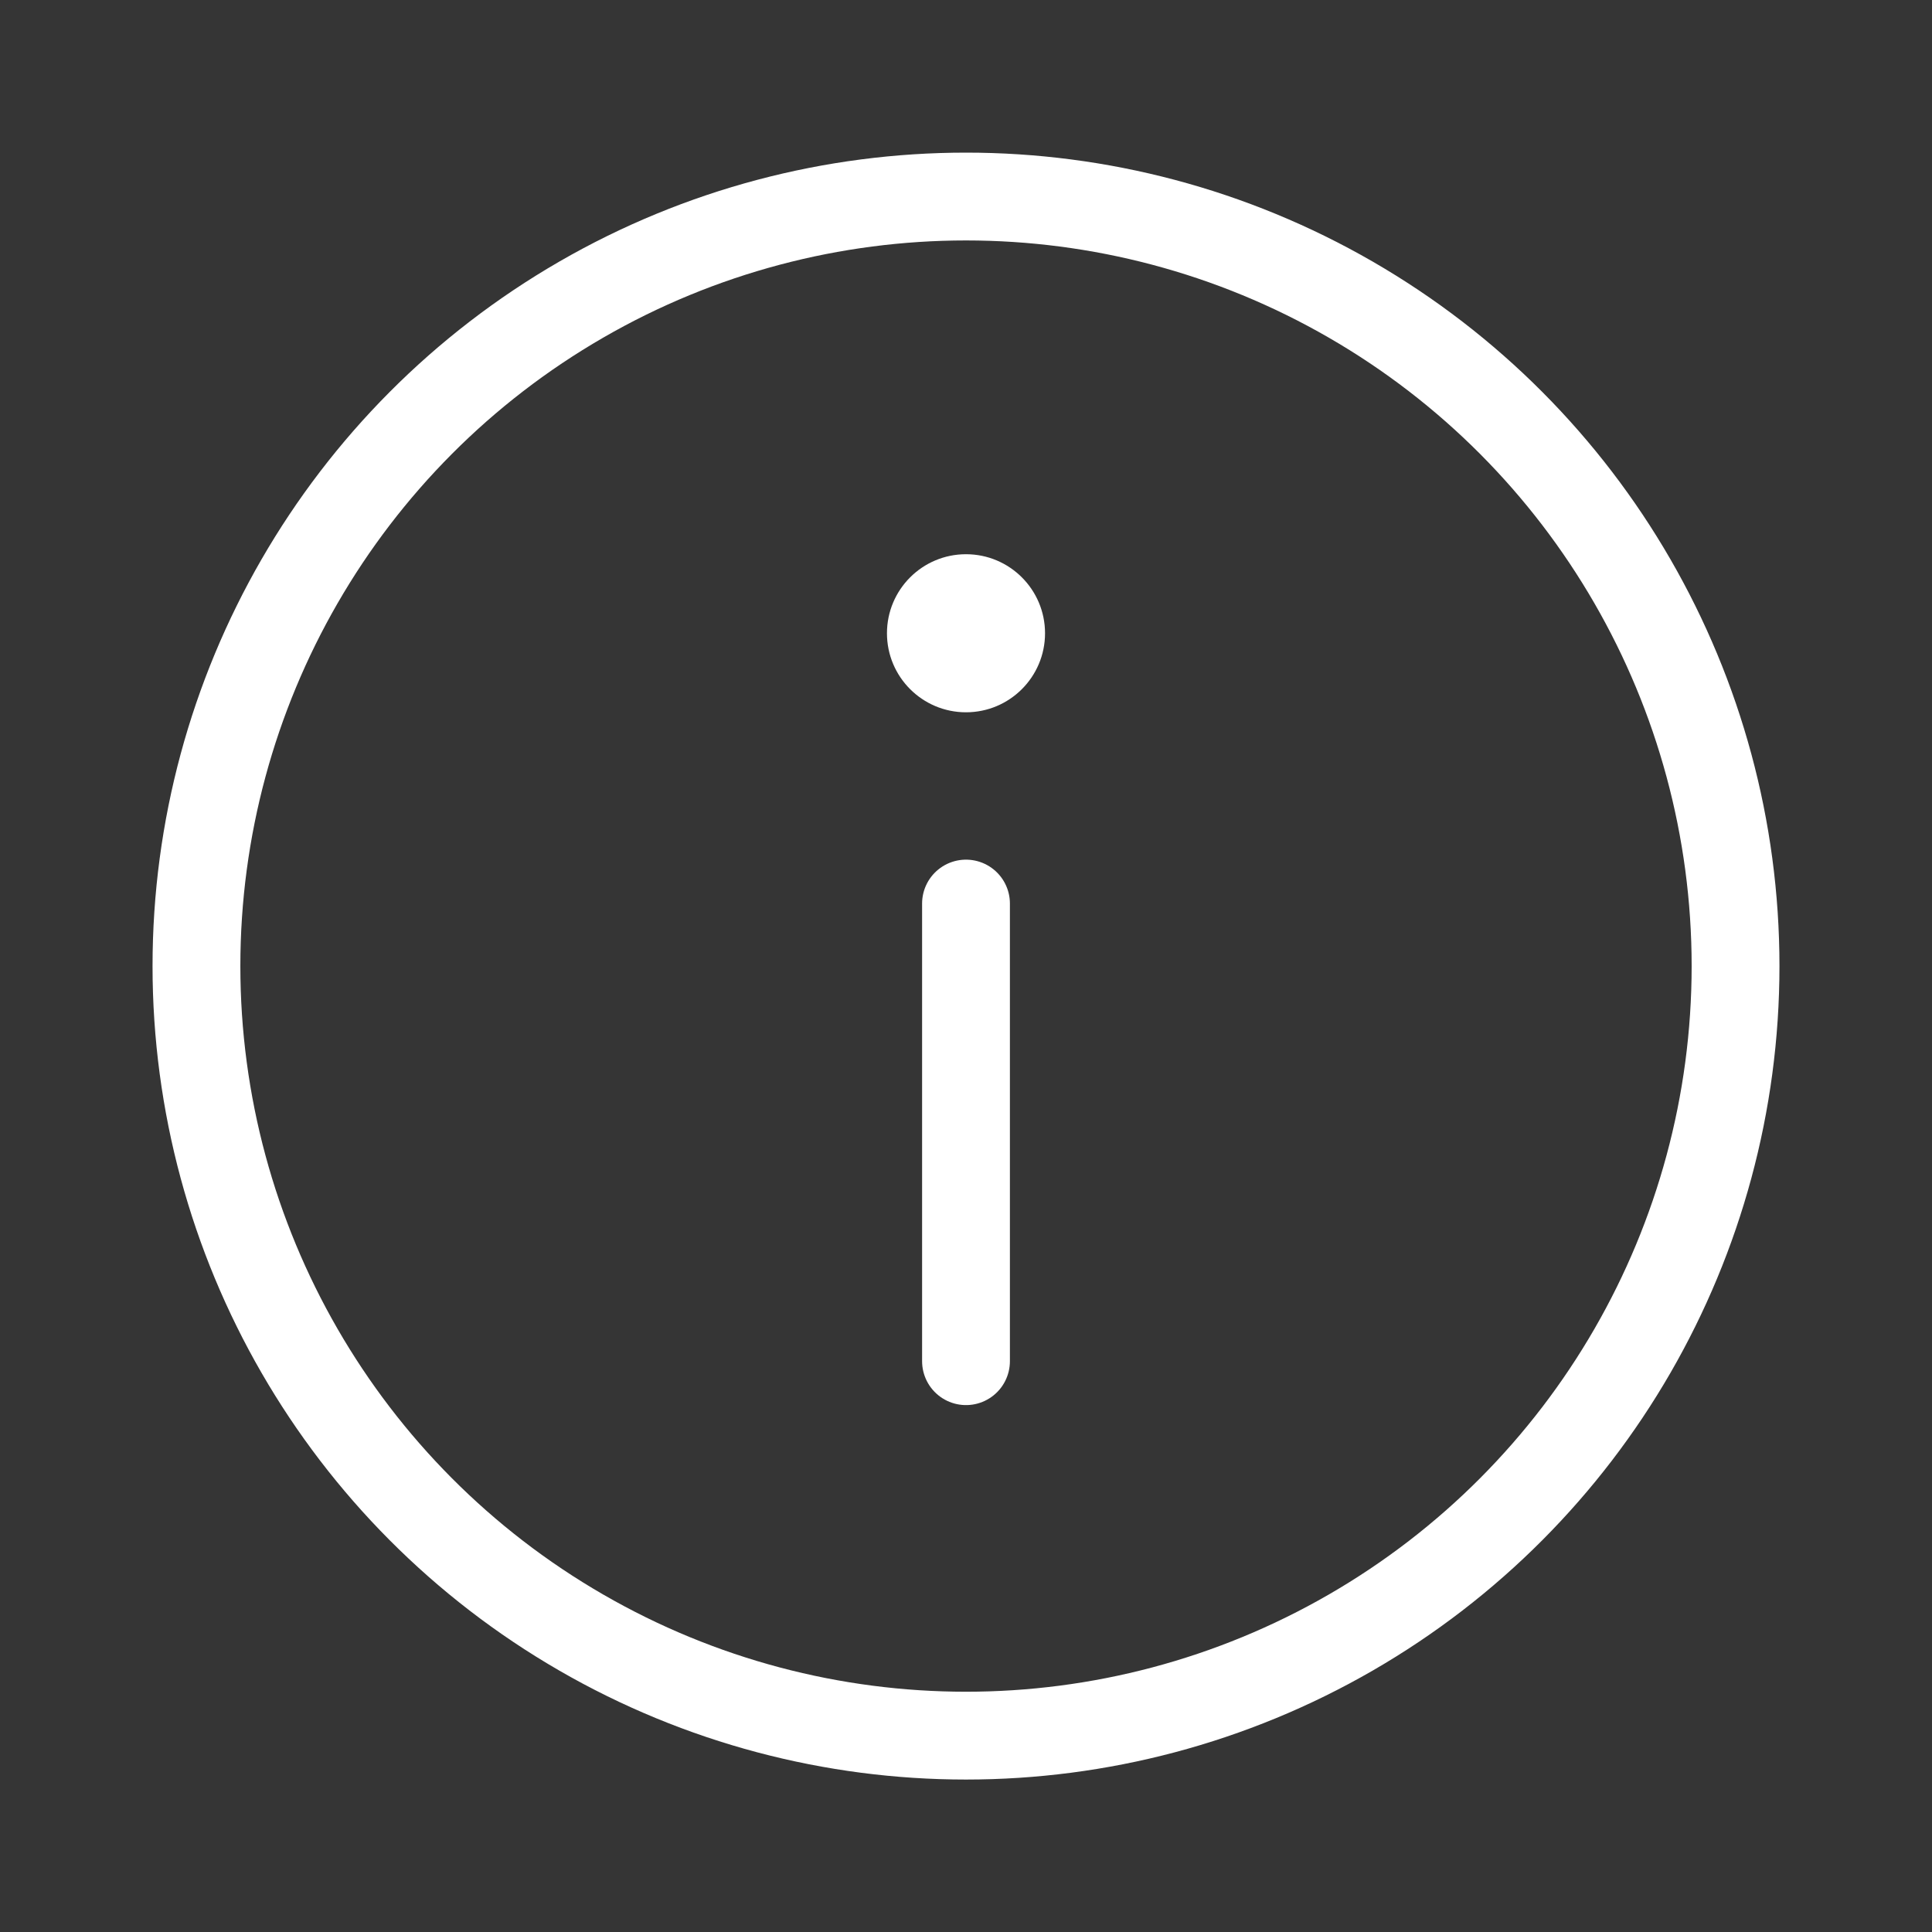 <svg width="22" height="22" viewBox="0 0 22 22" fill="none" xmlns="http://www.w3.org/2000/svg">
<rect x="0" y="0" width="22" height="22" fill="#333333" stroke="none"/>
<rect opacity="0.01" width="22" height="22" fill="#F4F7F9"/>
<circle cx="11" cy="11.001" r="8.763" stroke="white"/>
<circle cx="11" cy="7.211" r="0.9" fill="white"/>
<path d="M11 10.289V15.5" stroke="white" stroke-linecap="round"/>
</svg>
